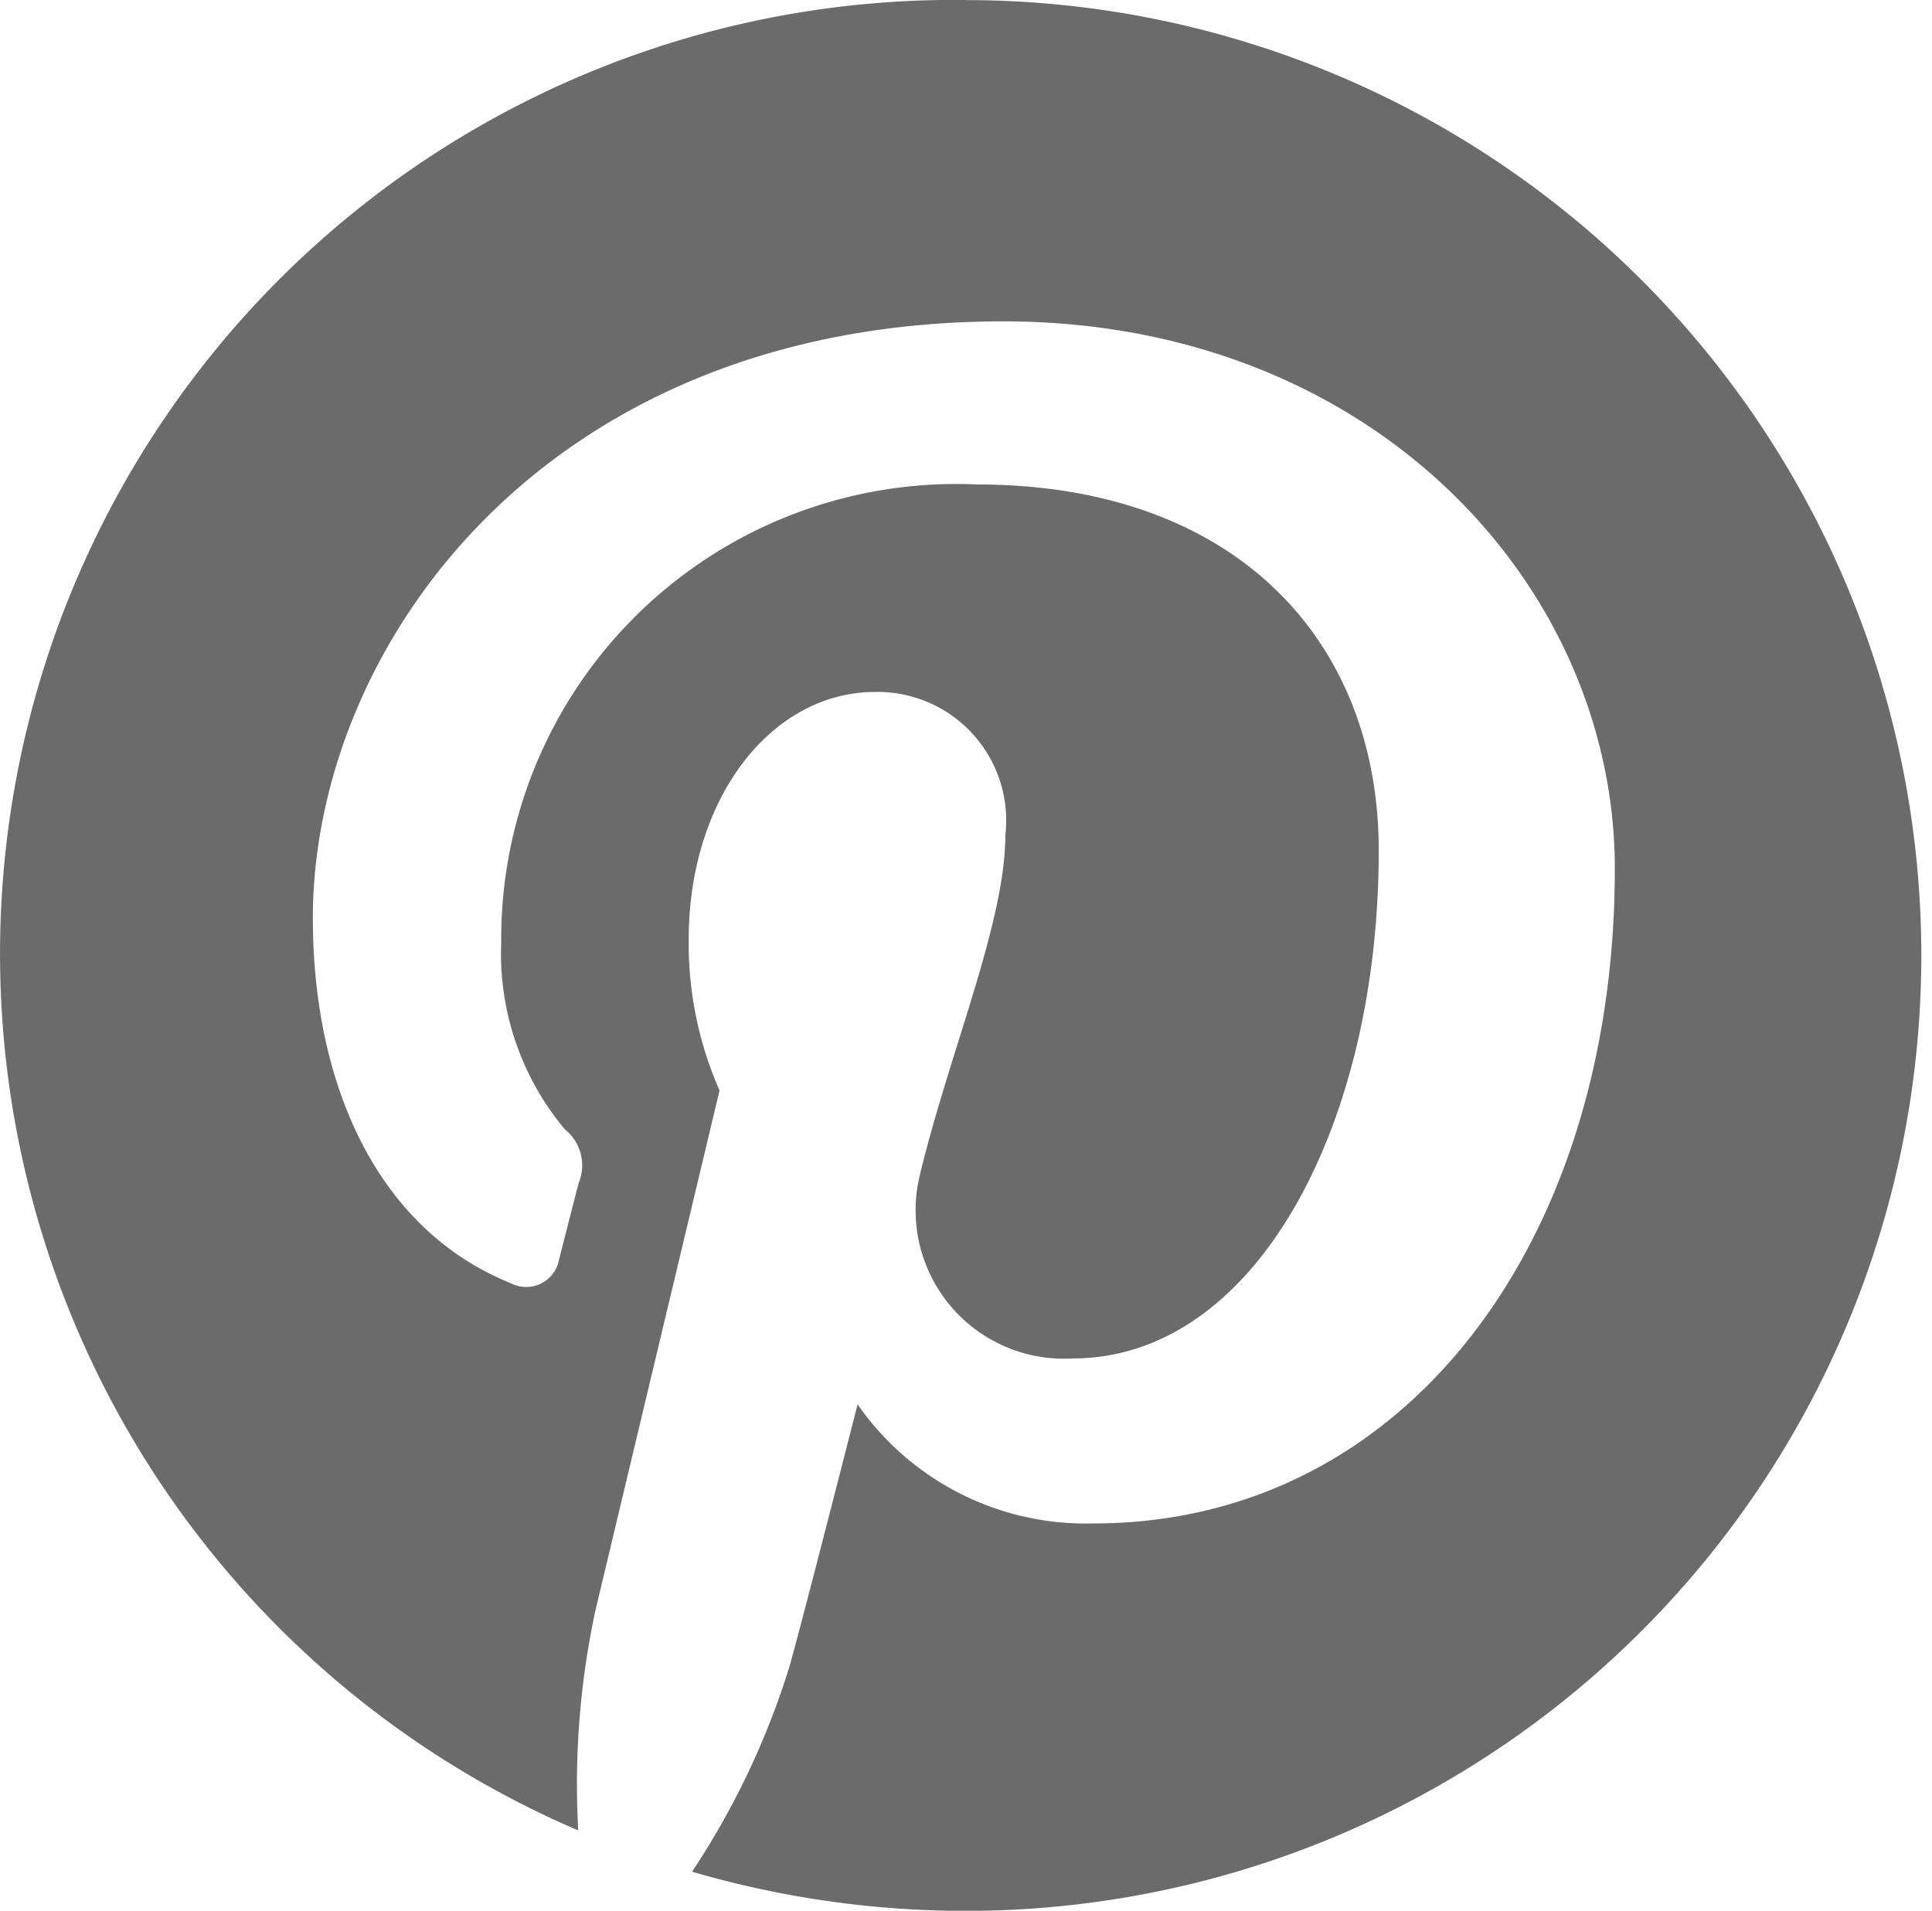 <svg xmlns="http://www.w3.org/2000/svg" width="33.971" height="33.6" viewBox="0 0 33.971 33.6">
  <path id="Shape_4" data-name="Shape 4" d="M494.61,779.6a16.772,16.772,0,0,0-6.819,32.187,14.6,14.6,0,0,1,.3-3.858c.326-1.364,2.185-9.154,2.185-9.154a6.4,6.4,0,0,1-.542-2.658c0-2.489,1.459-4.349,3.276-4.349a2.26,2.26,0,0,1,2.291,2.522c0,1.536-.99,3.834-1.5,5.962a2.609,2.609,0,0,0,2.681,3.236c3.217,0,5.385-4.088,5.385-8.932,0-3.682-2.508-6.437-7.068-6.437a8,8,0,0,0-8.362,8.046,4.817,4.817,0,0,0,1.12,3.295.808.808,0,0,1,.244.936c-.082.309-.269,1.053-.346,1.348a.587.587,0,0,1-.851.42c-2.373-.958-3.479-3.529-3.479-6.418,0-4.772,4.069-10.495,12.14-10.495,6.485,0,10.753,4.642,10.753,9.624,0,6.59-3.7,11.514-9.165,11.514a4.886,4.886,0,0,1-4.15-2.094s-.986,3.871-1.2,4.618a14,14,0,0,1-1.71,3.6,17.145,17.145,0,0,0,4.814.689,16.8,16.8,0,1,0,0-33.6Z" transform="translate(-477.624 -779.6)" fill="#6b6b6b"/>
</svg>
